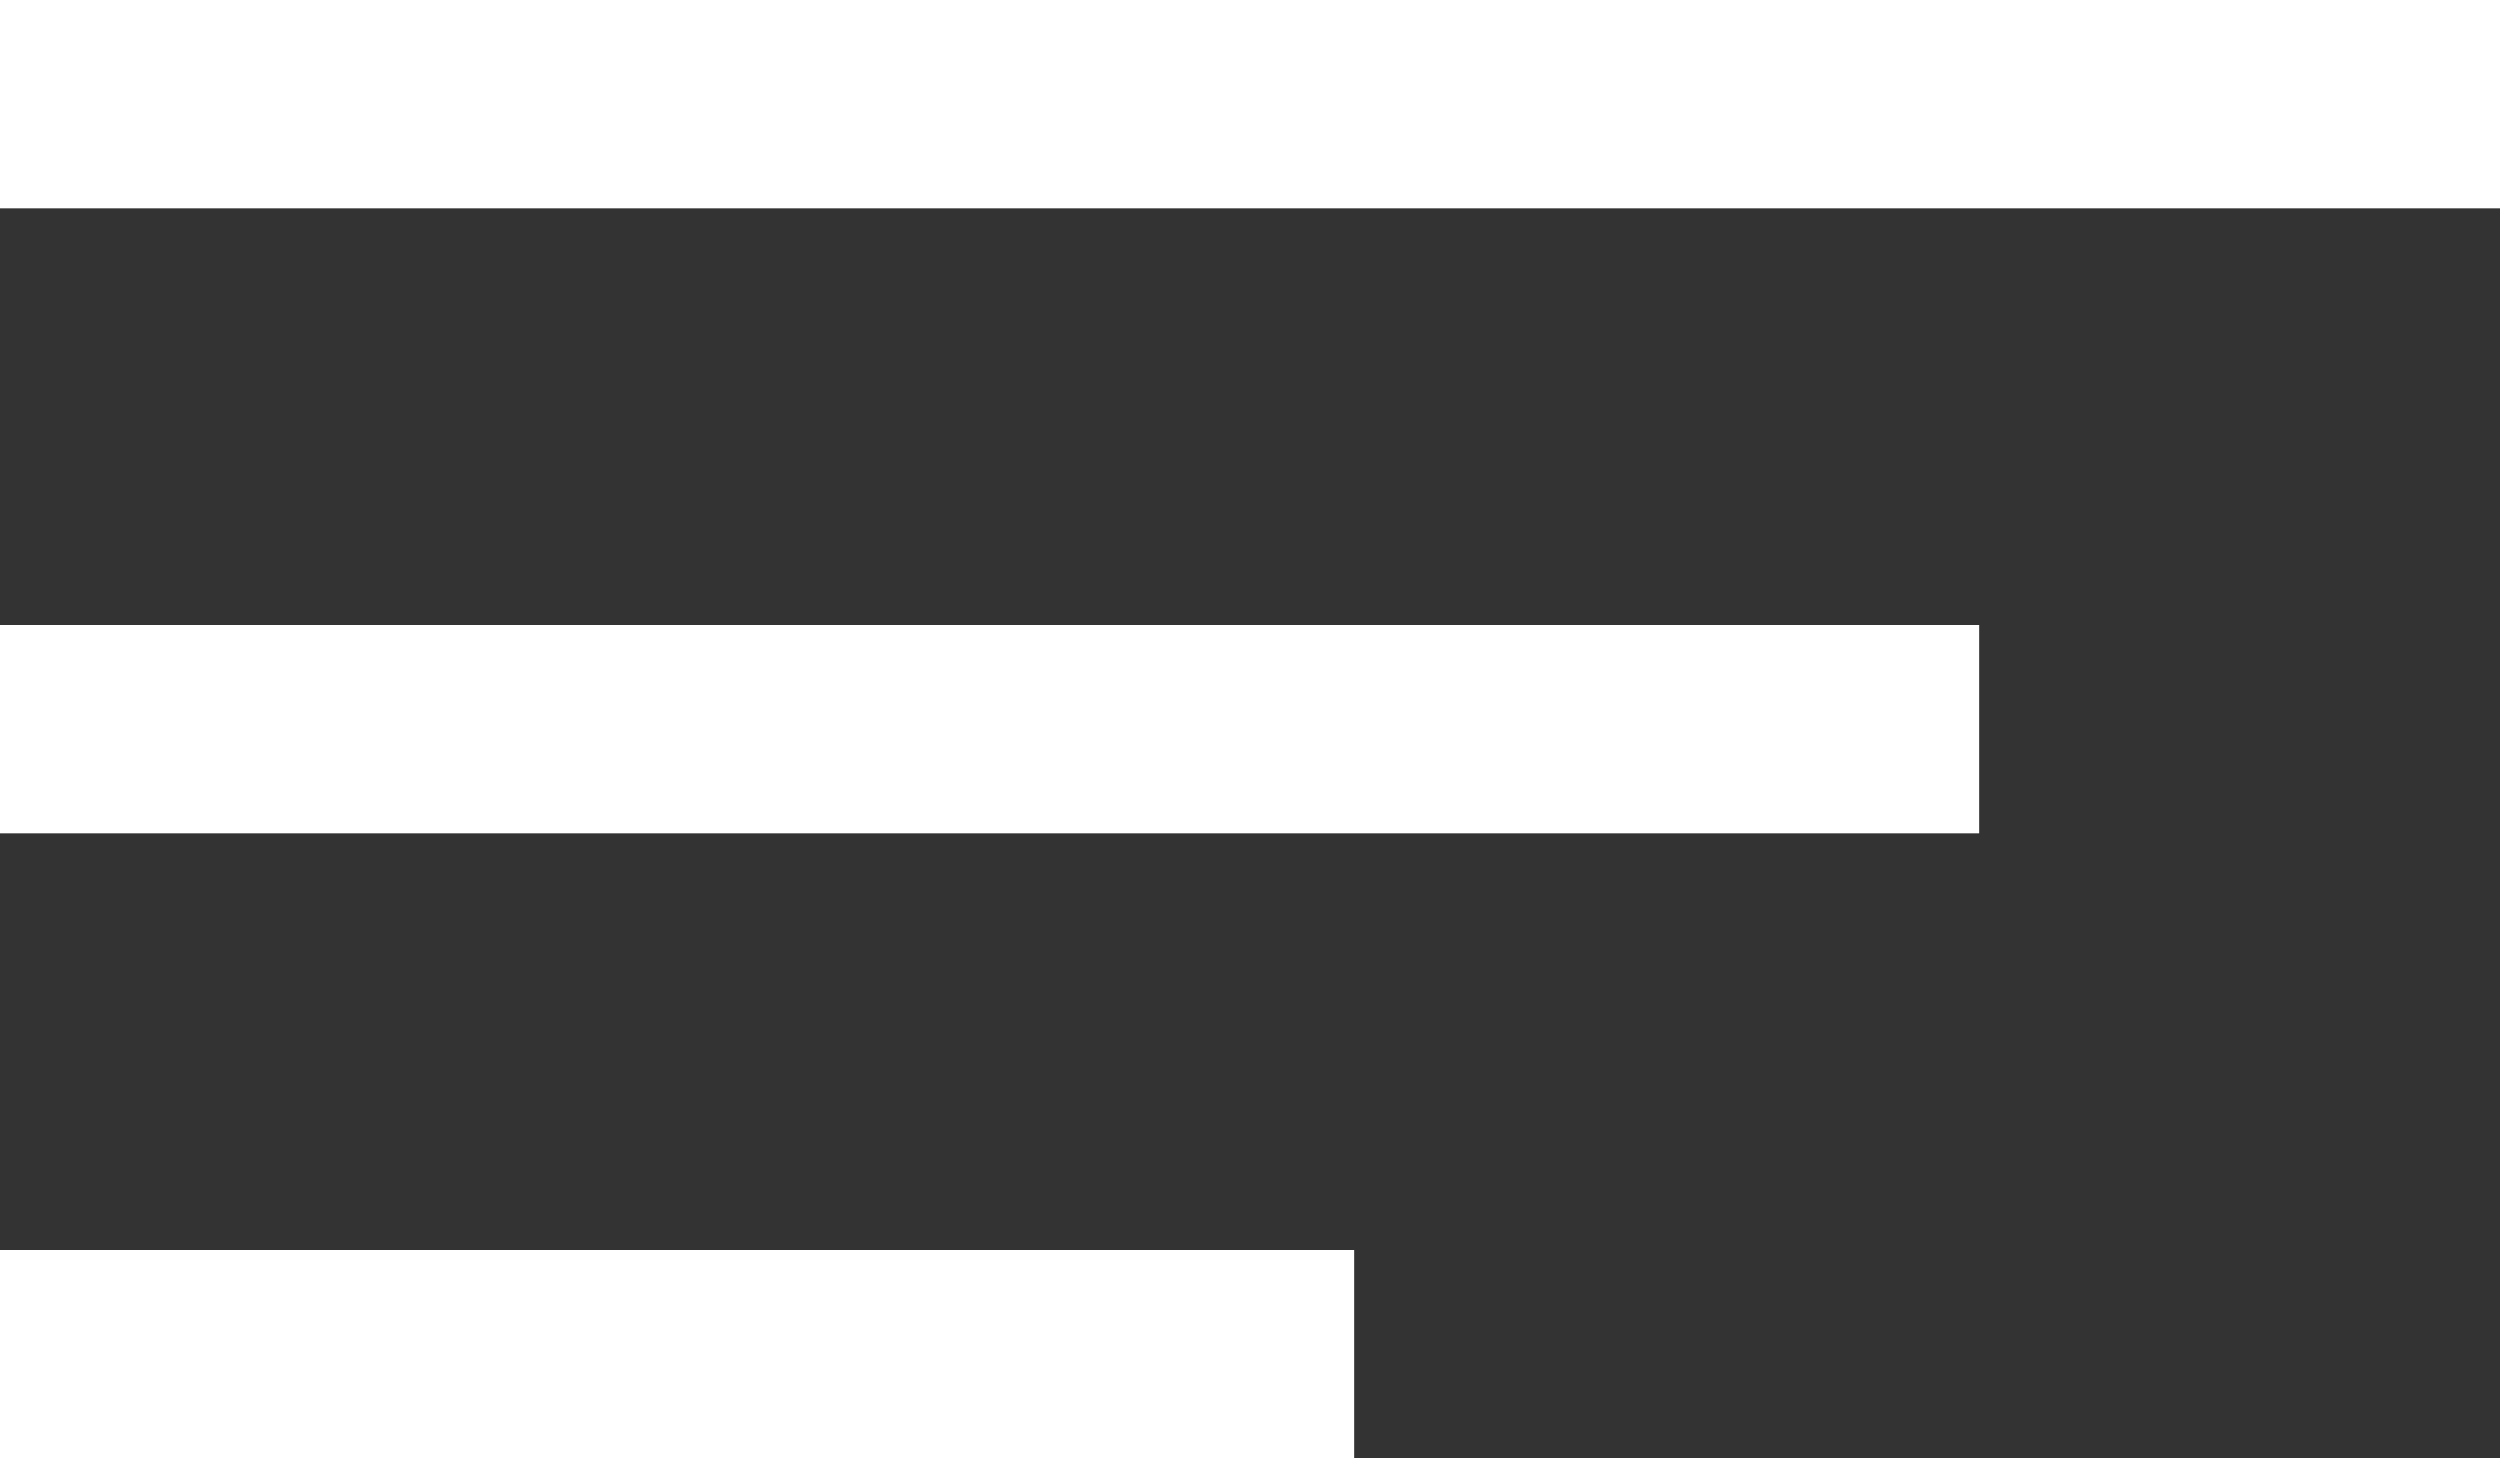<svg width="24" height="14" viewBox="0 0 24 14" fill="none" xmlns="http://www.w3.org/2000/svg">
<rect x="0" y="0" width="24" height="14" fill="#333333" stroke="none"/>
<rect width="24" height="2" fill="white"/>
<rect y="6" width="19" height="2" fill="white"/>
<rect y="12" width="13" height="2" fill="white"/>
</svg>
